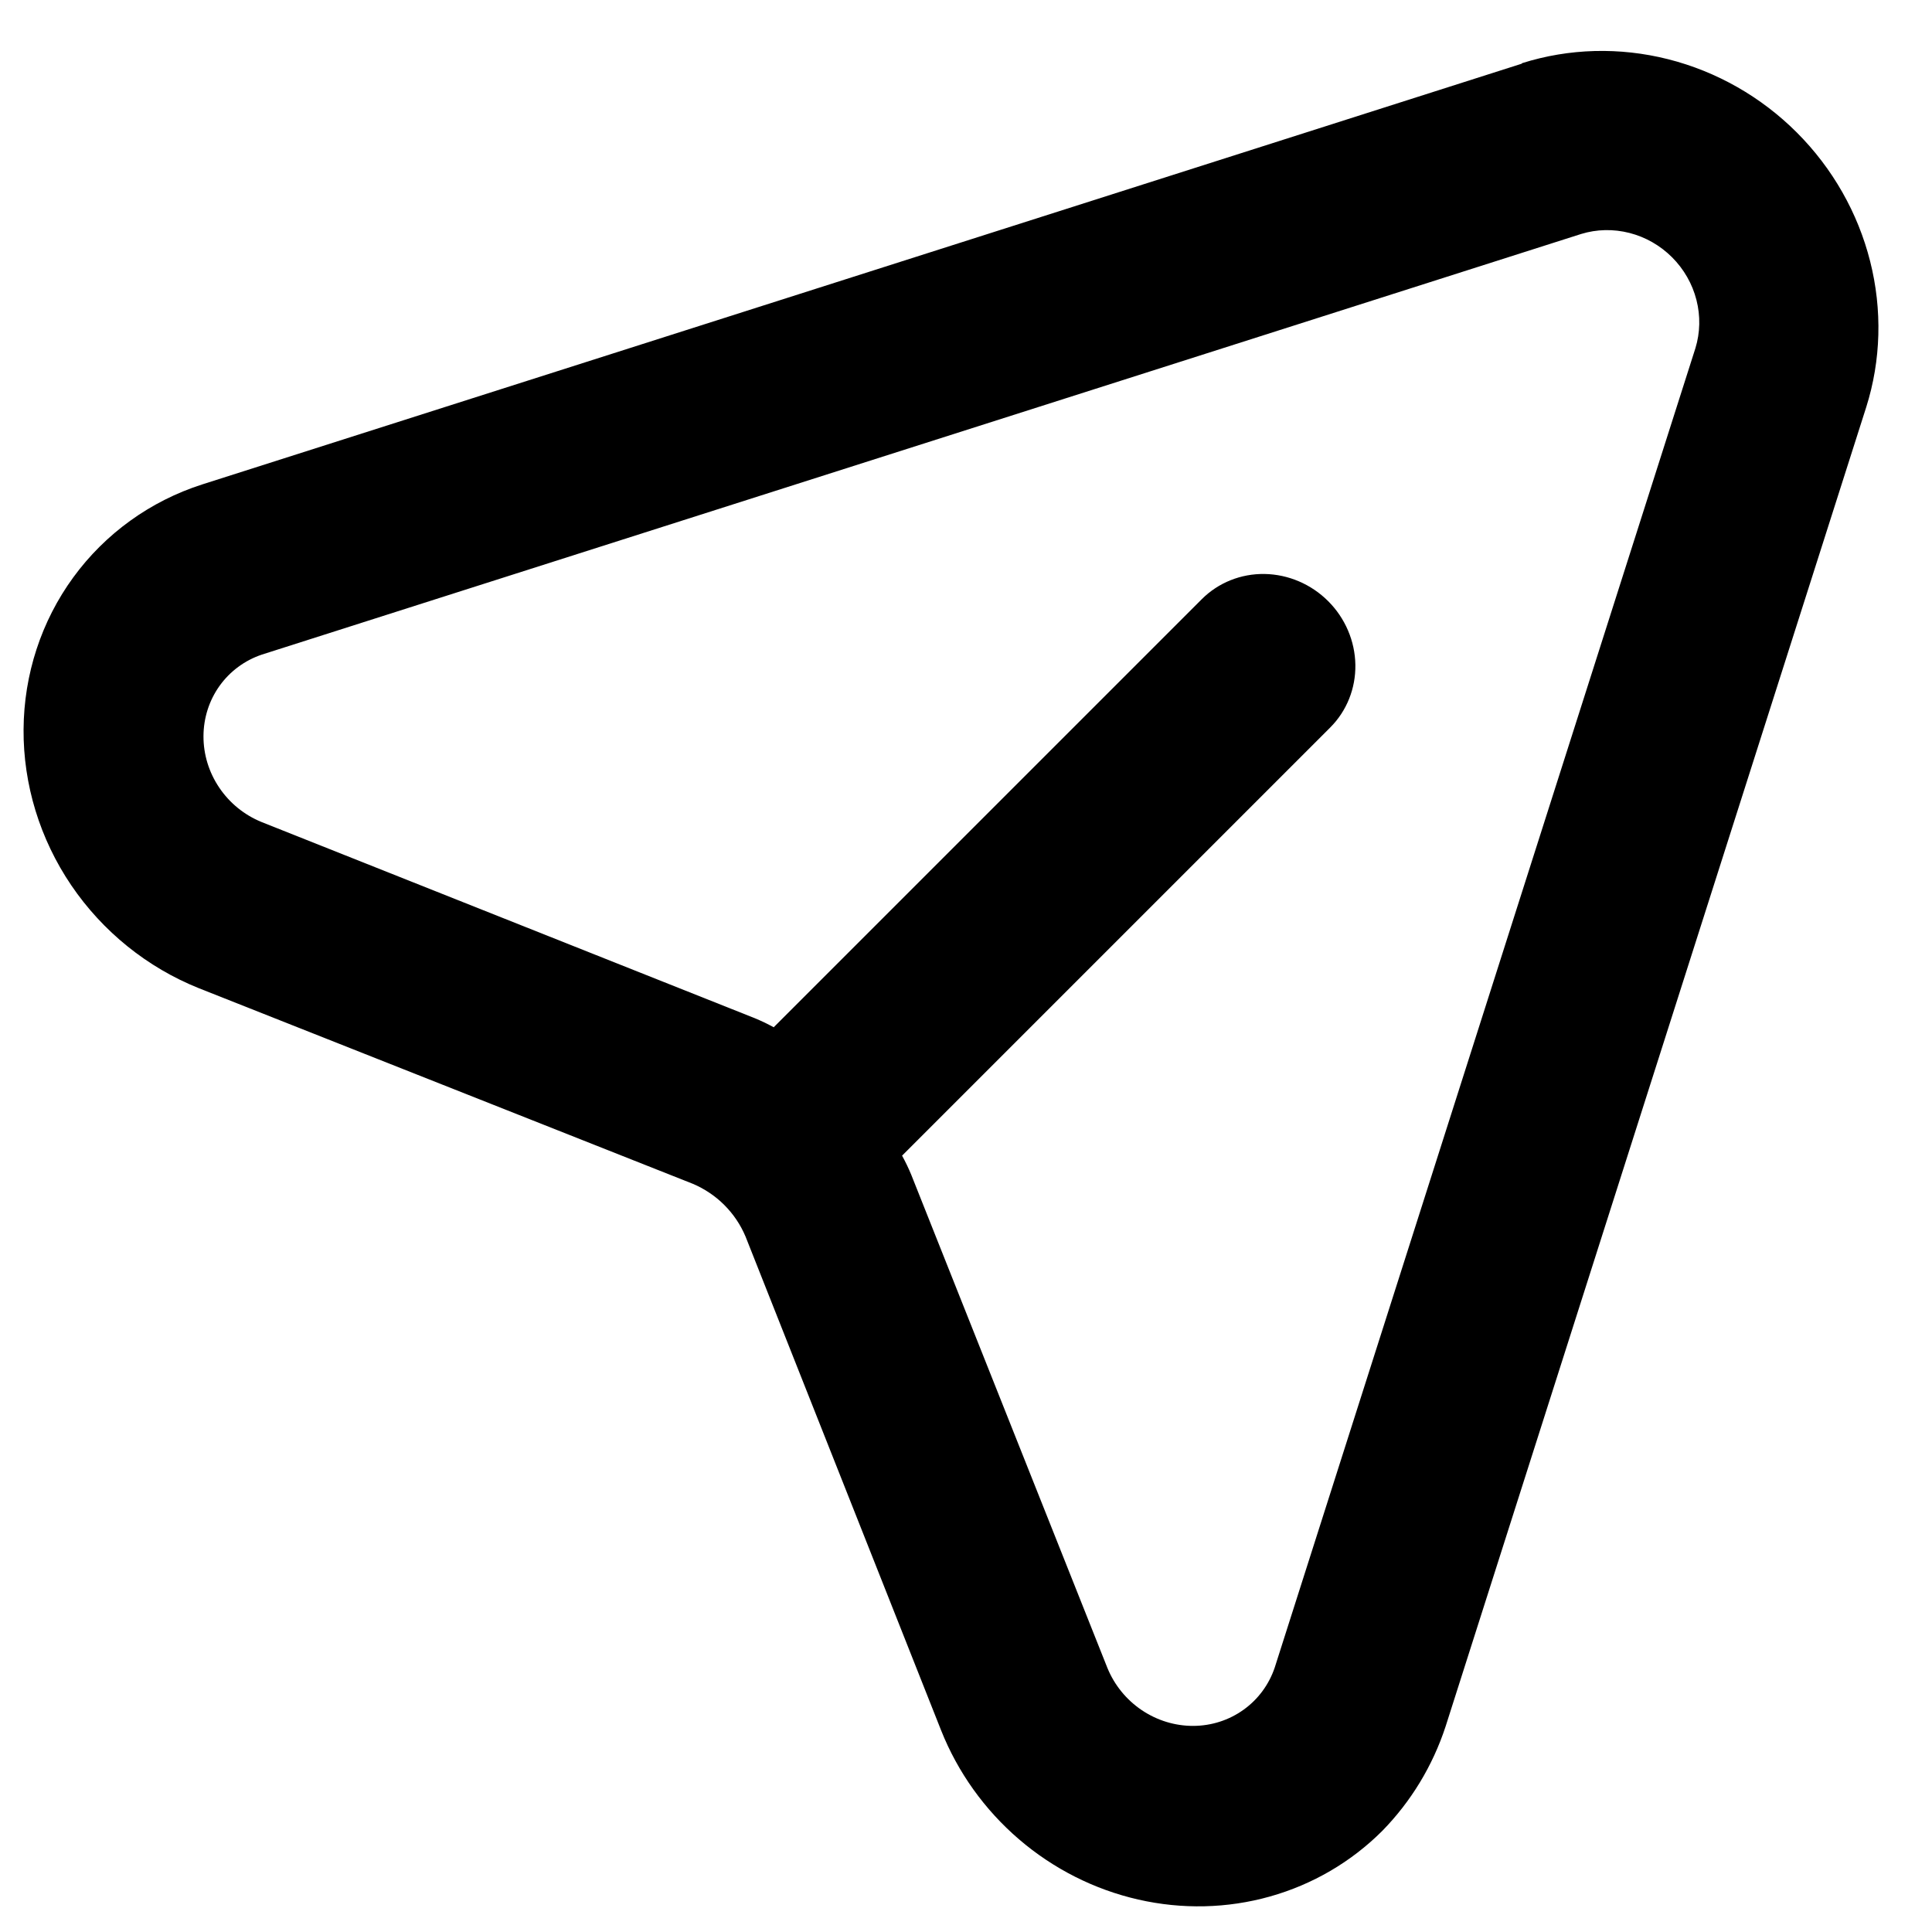 <svg width="56" height="56" viewBox="0 0 56 56" fill="none" xmlns="http://www.w3.org/2000/svg">
<g clip-path="url(#clip0_4884_37538)">
<path d="M44.103 1.848L5.862 14.041C4.356 14.524 3.05 15.466 2.123 16.737C1.196 18.008 0.693 19.547 0.683 21.144C0.673 22.741 1.156 24.319 2.066 25.661C2.977 27.003 4.27 28.046 5.77 28.646L20.084 34.314C20.423 34.458 20.733 34.666 20.995 34.928C21.257 35.19 21.466 35.5 21.609 35.84L27.278 50.154C27.761 51.37 28.537 52.455 29.535 53.312C30.533 54.169 31.721 54.769 32.992 55.059C34.262 55.349 35.575 55.319 36.81 54.971C38.045 54.624 39.164 53.97 40.065 53.07C40.899 52.218 41.527 51.184 41.901 50.043L54.093 11.803C54.523 10.444 54.562 8.979 54.207 7.574C53.852 6.168 53.117 4.876 52.082 3.841C51.048 2.807 49.756 2.071 48.35 1.716C46.944 1.361 45.48 1.401 44.121 1.83L44.103 1.848ZM49.142 10.094L36.949 48.334C36.782 48.829 36.466 49.257 36.043 49.559C35.62 49.862 35.111 50.025 34.583 50.026C34.056 50.027 33.535 49.867 33.091 49.567C32.647 49.267 32.301 48.841 32.099 48.347L26.413 34.051C26.335 33.862 26.246 33.677 26.147 33.497L38.557 21.087C39.035 20.61 39.297 19.955 39.286 19.269C39.275 18.582 38.992 17.919 38.498 17.425C38.005 16.932 37.342 16.649 36.655 16.637C35.968 16.626 35.314 16.889 34.836 17.366L22.426 29.776C22.247 29.677 22.062 29.589 21.873 29.511L7.577 23.825C7.083 23.623 6.657 23.277 6.357 22.833C6.056 22.389 5.896 21.868 5.898 21.34C5.899 20.813 6.062 20.303 6.364 19.88C6.667 19.457 7.094 19.141 7.59 18.974L45.83 6.782C46.281 6.643 46.766 6.633 47.231 6.752C47.696 6.871 48.123 7.115 48.466 7.458C48.808 7.8 49.053 8.227 49.172 8.693C49.291 9.158 49.281 9.642 49.142 10.094Z" fill="currentColor"/>
</g>
<defs>
<clipPath id="clip0_4884_37538">
<rect width="54.968" height="54.968" fill="currentColor" transform="translate(0.516 0.516)"/>
</clipPath>
</defs>
</svg>
